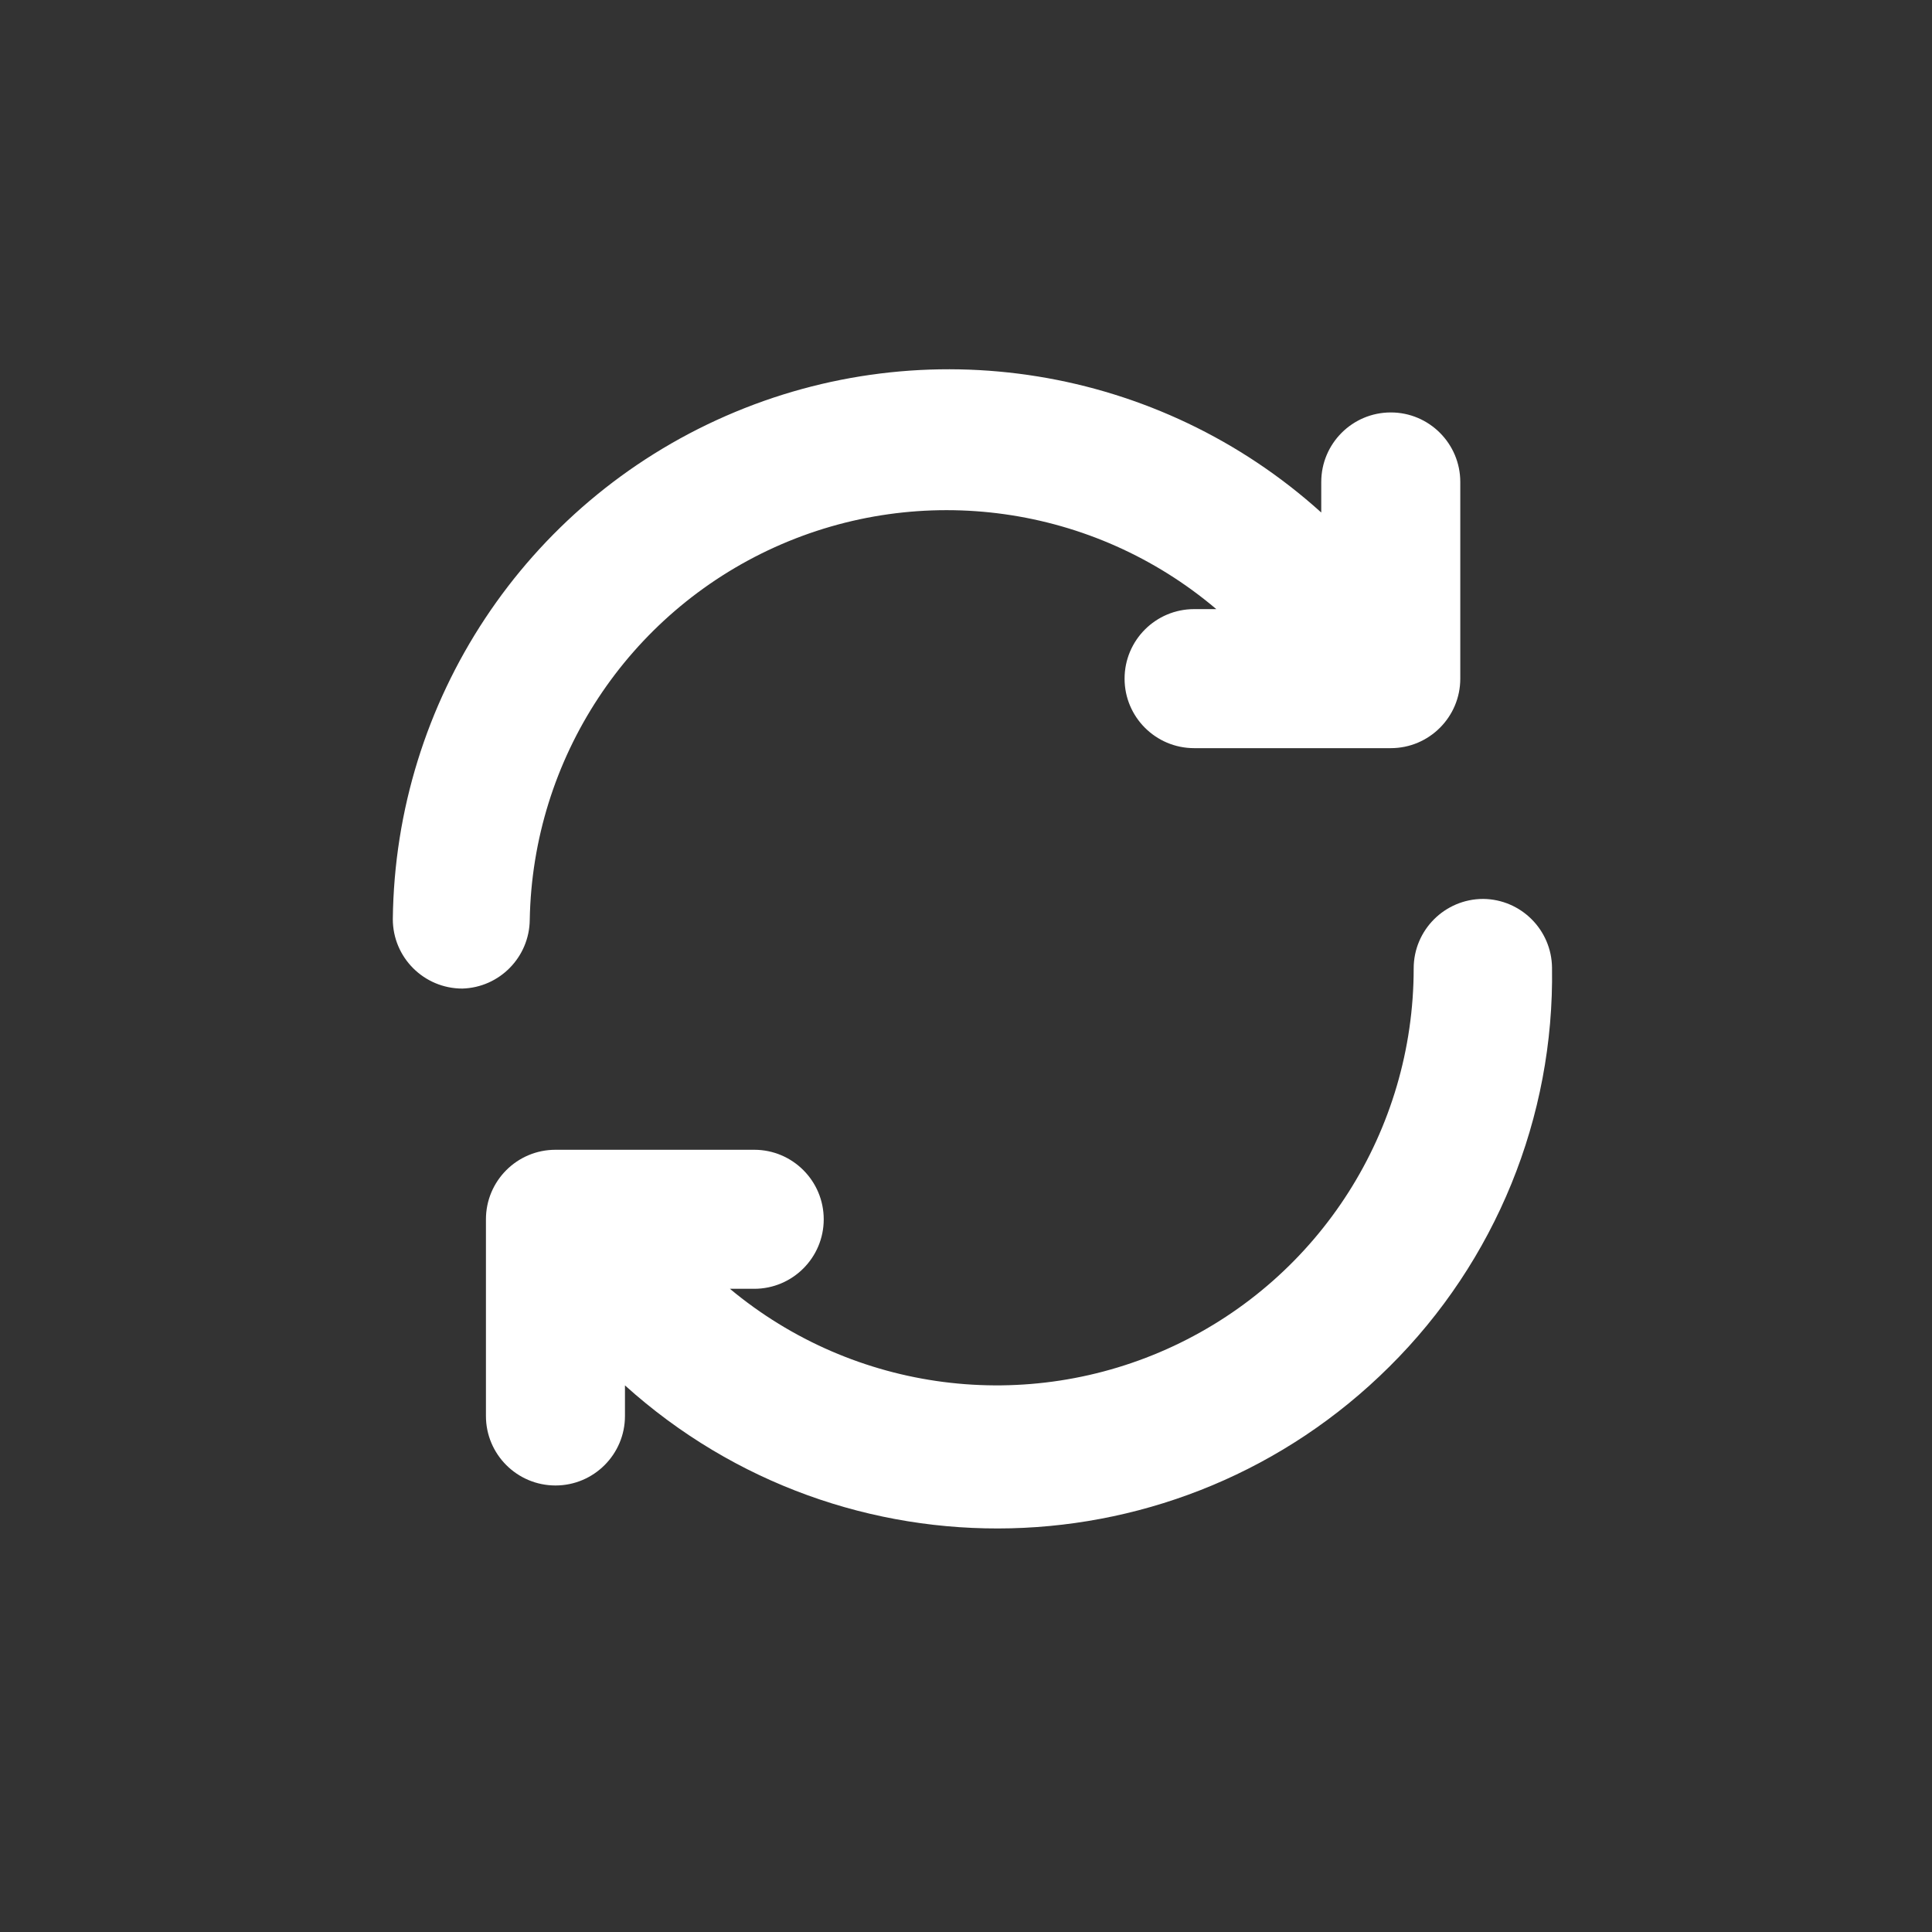 <svg width="25" height="25" viewBox="0 0 25 25" fill="none" xmlns="http://www.w3.org/2000/svg">
<rect x="0" y="0" width="25" height="25" fill="#333333" stroke="none"/>
<path fill-rule="evenodd" clip-rule="evenodd" d="M5.083 11.893C5.083 12.39 5.486 12.792 5.983 12.792C6.465 12.778 6.85 12.385 6.855 11.902C6.892 9.817 8.126 7.941 10.025 7.081C11.925 6.222 14.149 6.534 15.739 7.882H15.452C14.955 7.882 14.552 8.285 14.552 8.782C14.552 9.278 14.955 9.681 15.452 9.681H17.997C18.493 9.681 18.896 9.278 18.896 8.782V6.237C18.896 5.74 18.493 5.337 17.997 5.337C17.5 5.337 17.097 5.74 17.097 6.237V6.632C14.998 4.737 11.982 4.248 9.391 5.383C6.8 6.517 5.115 9.065 5.083 11.893ZM18.293 12.531C18.293 12.035 18.696 11.632 19.193 11.632C19.682 11.637 20.078 12.033 20.083 12.522C20.113 14.458 19.353 16.322 17.979 17.684C15.269 20.38 10.925 20.486 8.087 17.927V18.323C8.087 18.819 7.684 19.222 7.188 19.222C6.691 19.222 6.288 18.819 6.288 18.323V15.778C6.288 15.281 6.691 14.878 7.188 14.878H9.76C10.256 14.878 10.659 15.281 10.659 15.778C10.659 16.274 10.256 16.677 9.76 16.677H9.445C11.053 18.017 13.291 18.305 15.187 17.417C17.082 16.529 18.293 14.625 18.293 12.531Z" fill="white"/>
</svg>
